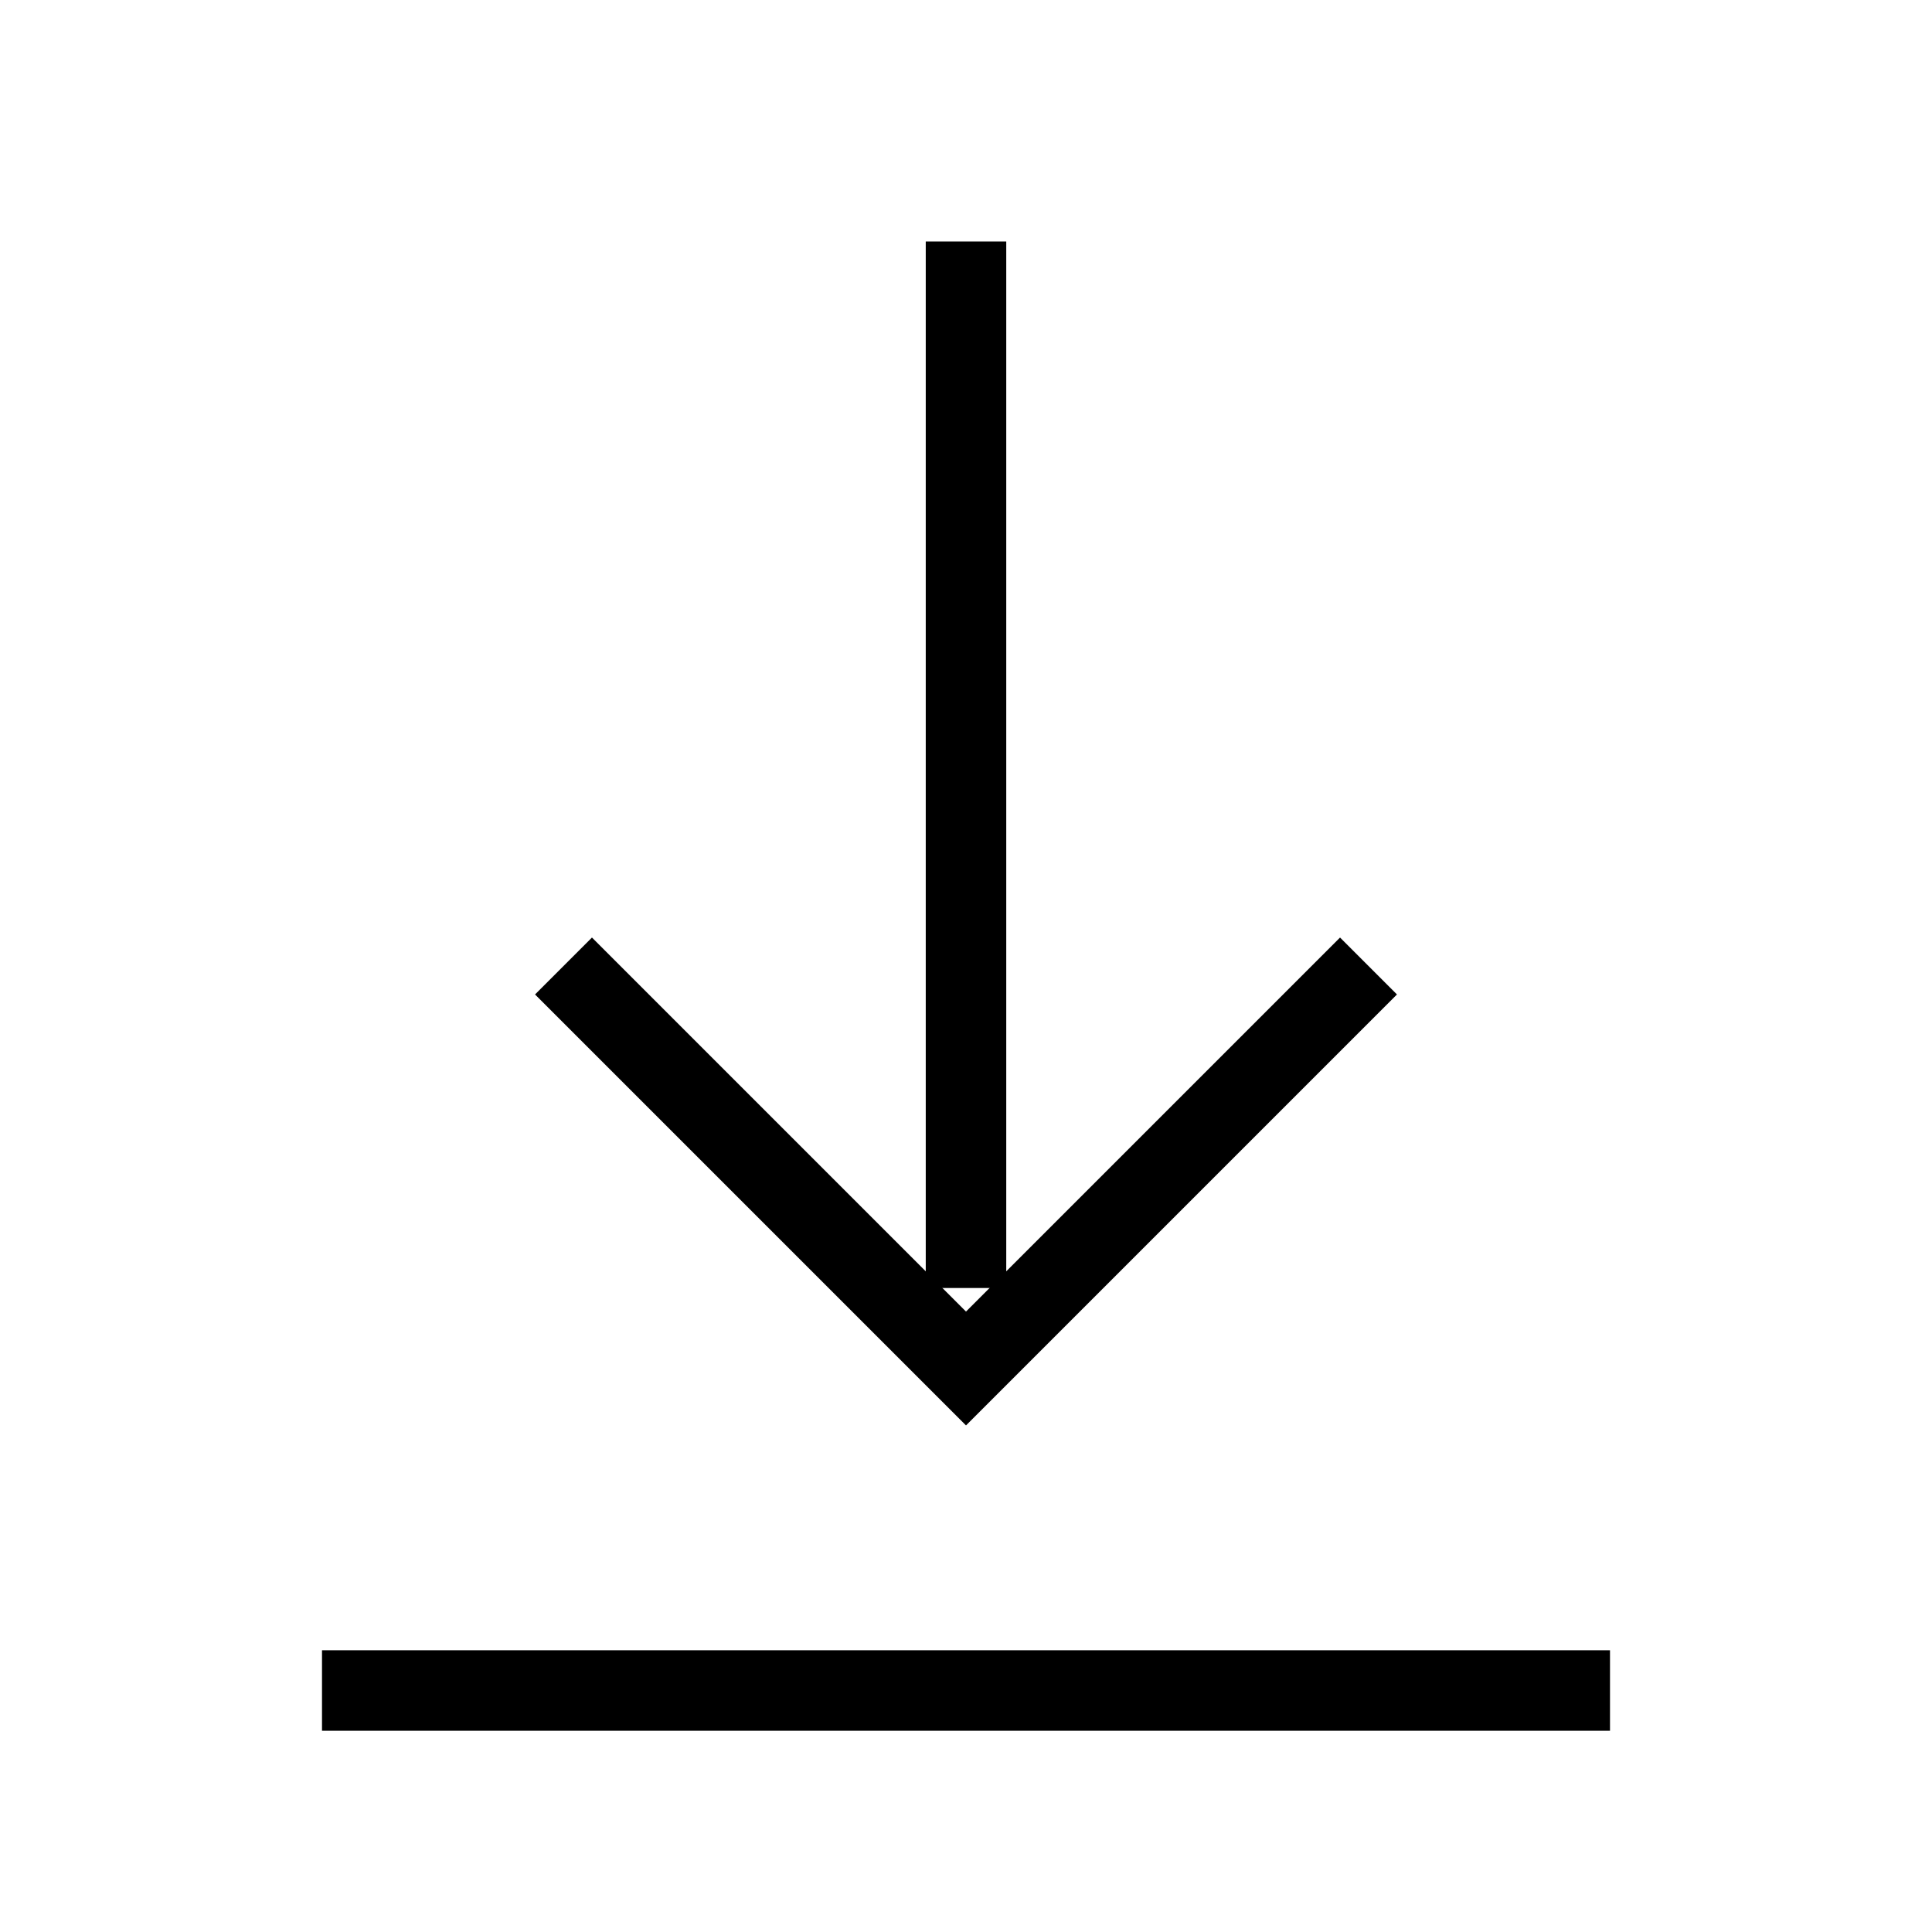 <svg xmlns="http://www.w3.org/2000/svg" role="img" viewBox="0 0 24 24" aria-labelledby="downloadIconTitle" fill="none" stroke="currentColor"><title id="downloadIconTitle">Download</title><path d="M12,3 L12,16"/><polyline points="7 12 12 17 17 12"/><path d="M20,21 L4,21"/></svg>